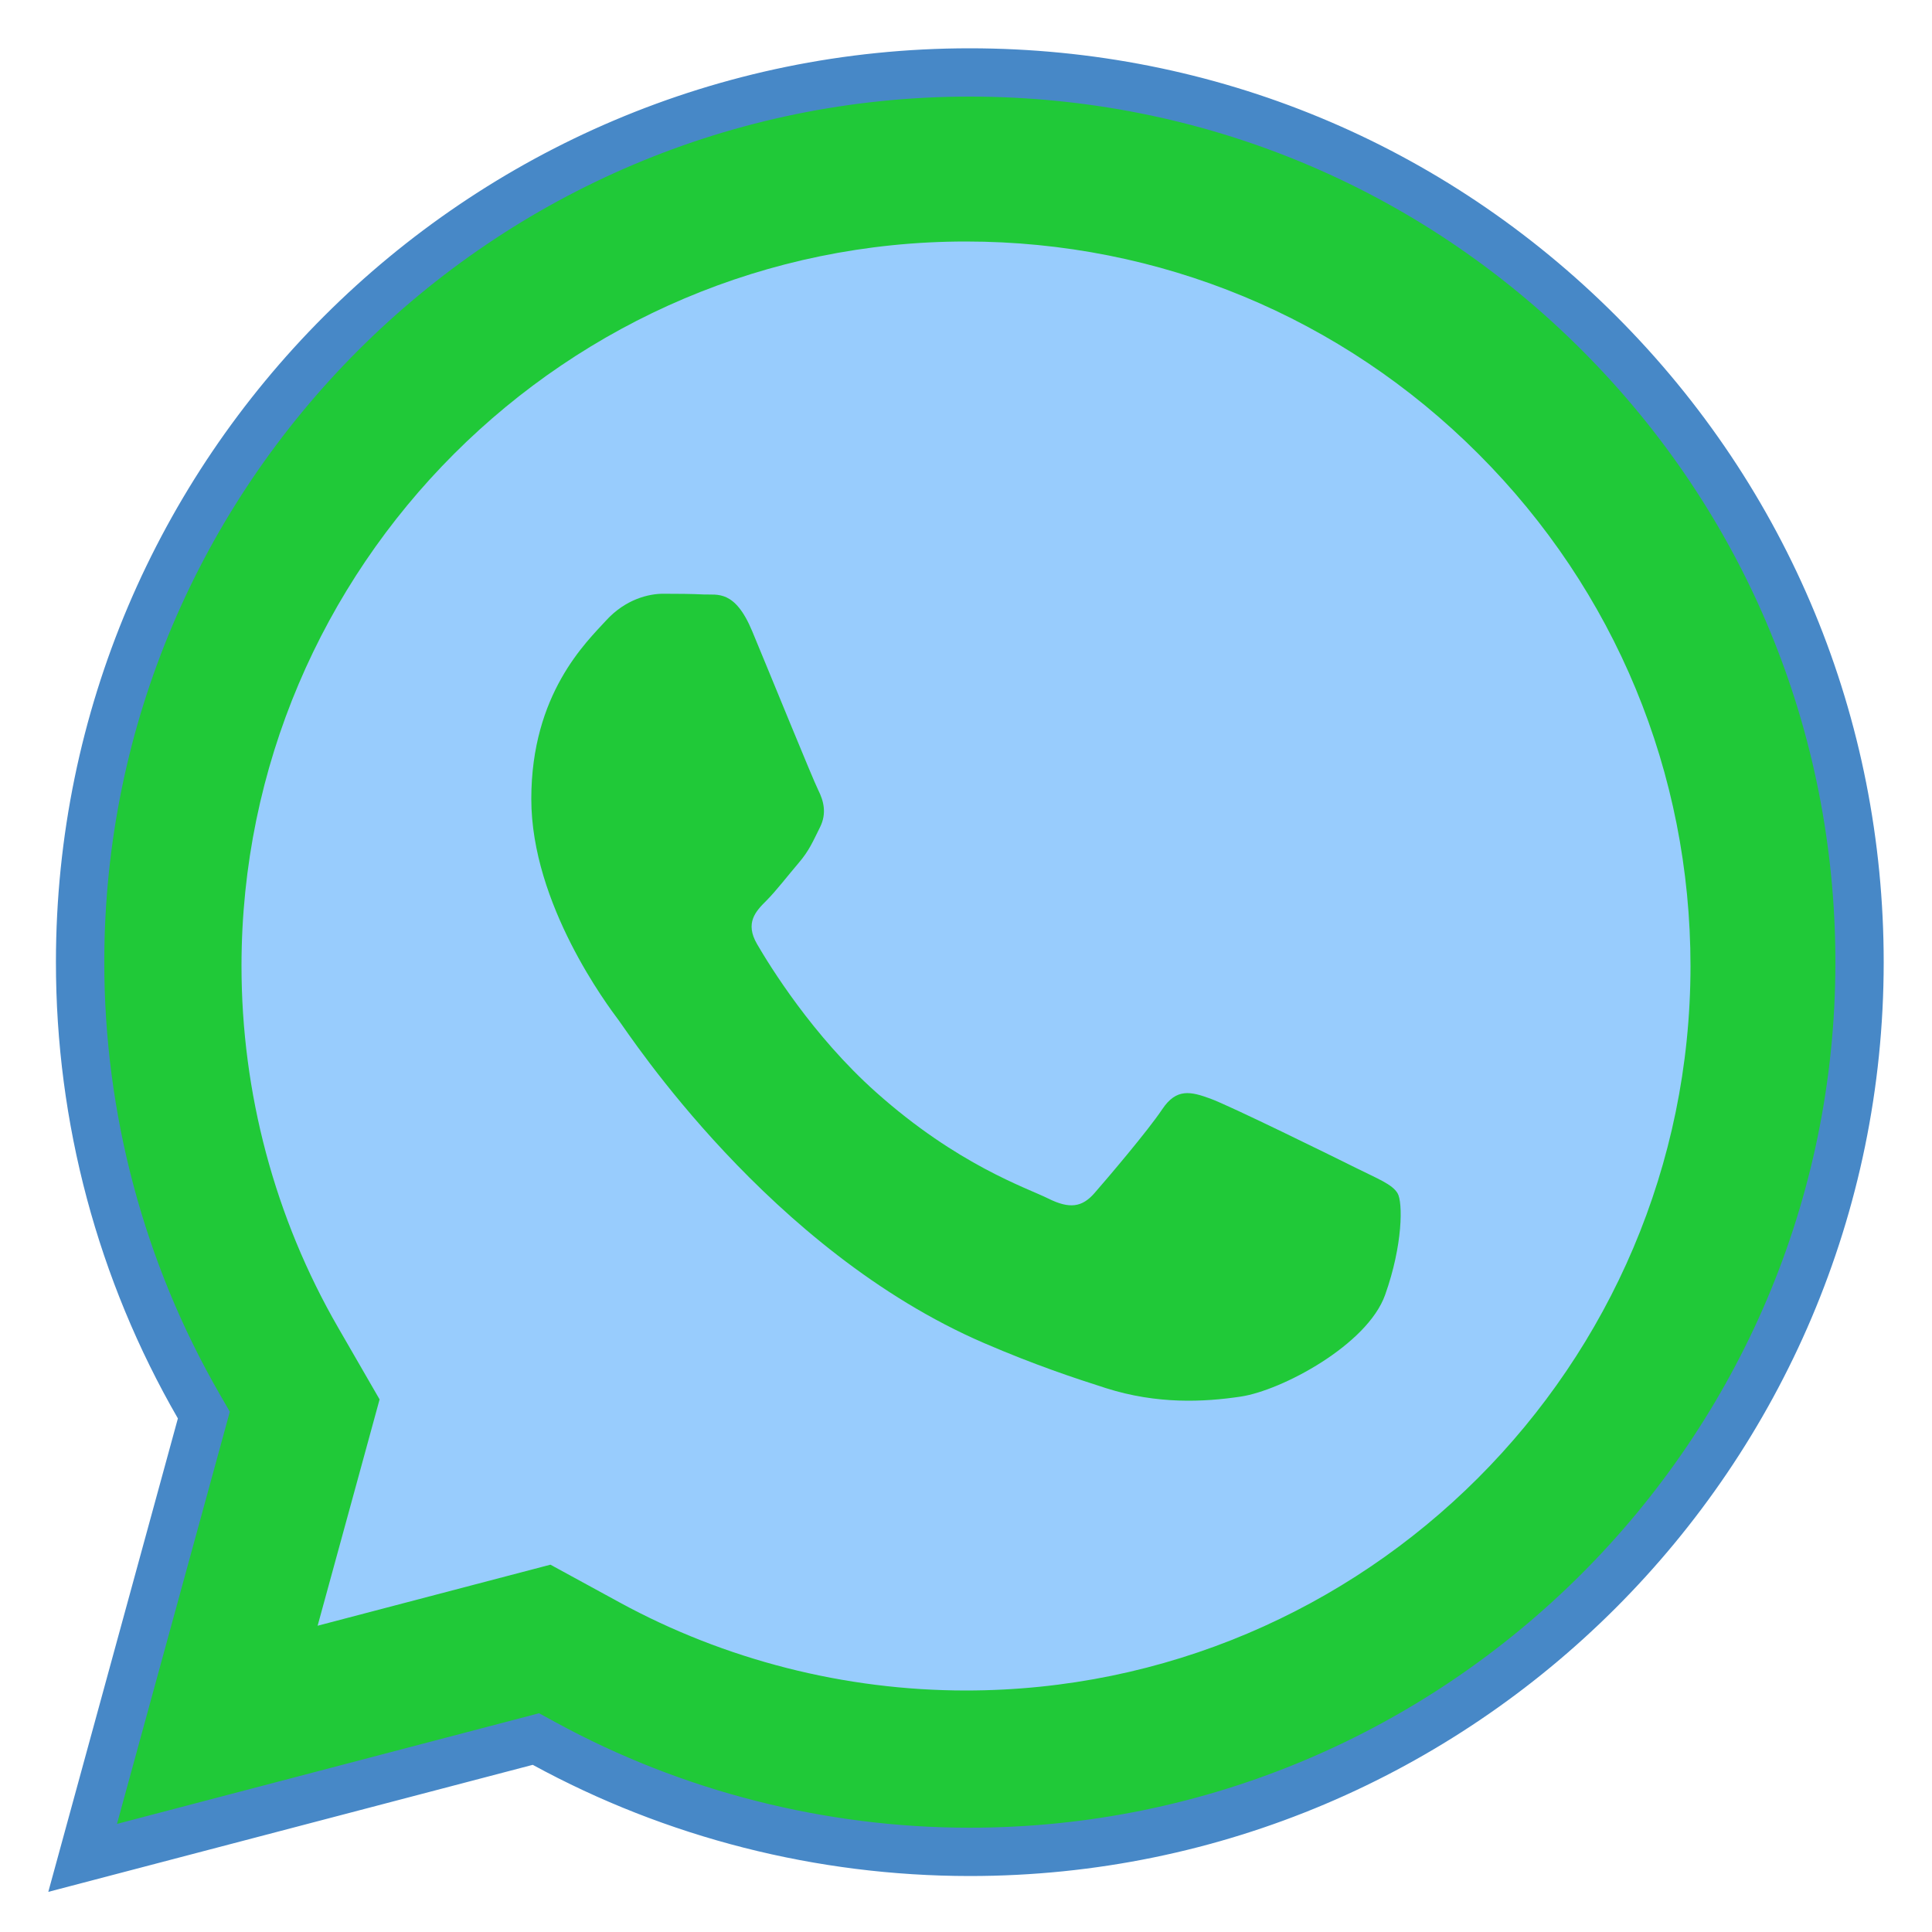 <svg xmlns="http://www.w3.org/2000/svg" xmlns:xlink="http://www.w3.org/1999/xlink" viewBox="0,0,256,256" width="40px" height="40px" fill-rule="nonzero"><g fill="none" fill-rule="nonzero" stroke="none" stroke-width="1" stroke-linecap="butt" stroke-linejoin="miter" stroke-miterlimit="10" stroke-dasharray="" stroke-dashoffset="0" font-family="none" font-weight="none" font-size="none" text-anchor="none" style="mix-blend-mode: normal"><g transform="scale(6.4,6.4)"><path d="M4.221,29.298l-0.104,-0.181c-1.608,-2.786 -2.459,-5.969 -2.458,-9.205c0.004,-10.152 8.267,-18.412 18.419,-18.412c4.926,0.002 9.553,1.919 13.03,5.399c3.477,3.48 5.392,8.107 5.392,13.028c-0.005,10.153 -8.268,18.414 -18.42,18.414c-3.082,-0.002 -6.126,-0.776 -8.811,-2.24l-0.174,-0.096l-9.385,2.46z" fill="#20c938"></path><path d="M20.078,2v0c4.791,0.001 9.293,1.867 12.676,5.253c3.383,3.386 5.246,7.887 5.246,12.674c-0.005,9.878 -8.043,17.914 -17.927,17.914c-2.991,-0.001 -5.952,-0.755 -8.564,-2.18l-0.349,-0.19l-0.384,0.101l-8.354,2.19l2.226,-8.131l0.11,-0.403l-0.208,-0.361c-1.566,-2.711 -2.393,-5.808 -2.391,-8.955c0.004,-9.876 8.043,-17.912 17.919,-17.912M20.078,1c-10.427,0 -18.915,8.485 -18.92,18.912c-0.002,3.333 0.869,6.588 2.525,9.455l-2.683,9.802l10.03,-2.63c2.763,1.507 5.875,2.3 9.042,2.302h0.008c10.427,0 18.915,-8.485 18.92,-18.914c0,-5.054 -1.966,-9.807 -5.538,-13.382c-3.572,-3.574 -8.322,-5.543 -13.384,-5.545z" fill="#4788c7"></path><path d="M19.995,35c-2.504,-0.001 -4.982,-0.632 -7.166,-1.823l-1.433,-0.782l-1.579,0.414l-3.241,0.85l0.83,-3.03l0.453,-1.656l-0.859,-1.488c-1.309,-2.267 -2.001,-4.858 -2,-7.492c0.004,-8.267 6.732,-14.992 14.998,-14.993c4.011,0.001 7.779,1.563 10.61,4.397c2.833,2.834 4.392,6.602 4.392,10.608c-0.004,8.268 -6.732,14.995 -15.005,14.995z" fill="#98ccfd"></path><path d="M28.085,24.186c-0.443,-0.221 -2.621,-1.293 -3.026,-1.44c-0.406,-0.148 -0.702,-0.221 -0.997,0.221c-0.295,0.443 -1.144,1.44 -1.402,1.735c-0.258,0.295 -0.516,0.332 -0.96,0.111c-0.444,-0.221 -1.87,-0.69 -3.561,-2.198c-1.317,-1.173 -2.206,-2.624 -2.464,-3.067c-0.258,-0.443 -0.028,-0.682 0.194,-0.903c0.199,-0.199 0.443,-0.518 0.664,-0.776c0.221,-0.258 0.295,-0.443 0.443,-0.739c0.148,-0.295 0.074,-0.555 -0.037,-0.776c-0.111,-0.221 -0.997,-2.401 -1.366,-3.287c-0.359,-0.863 -0.725,-0.746 -0.997,-0.759c-0.258,-0.013 -0.553,-0.015 -0.848,-0.015c-0.295,0 -0.776,0.111 -1.181,0.555c-0.405,0.444 -1.547,1.515 -1.547,3.694c0,2.179 1.587,4.285 1.808,4.58c0.221,0.295 3.122,4.767 7.566,6.685c1.056,0.455 1.882,0.728 2.524,0.933c1.061,0.337 2.026,0.289 2.79,0.175c0.851,-0.128 2.621,-1.071 2.989,-2.105c0.369,-1.034 0.369,-1.921 0.258,-2.105c-0.111,-0.186 -0.406,-0.298 -0.85,-0.519z" fill="#20c938"></path></g></g></svg>